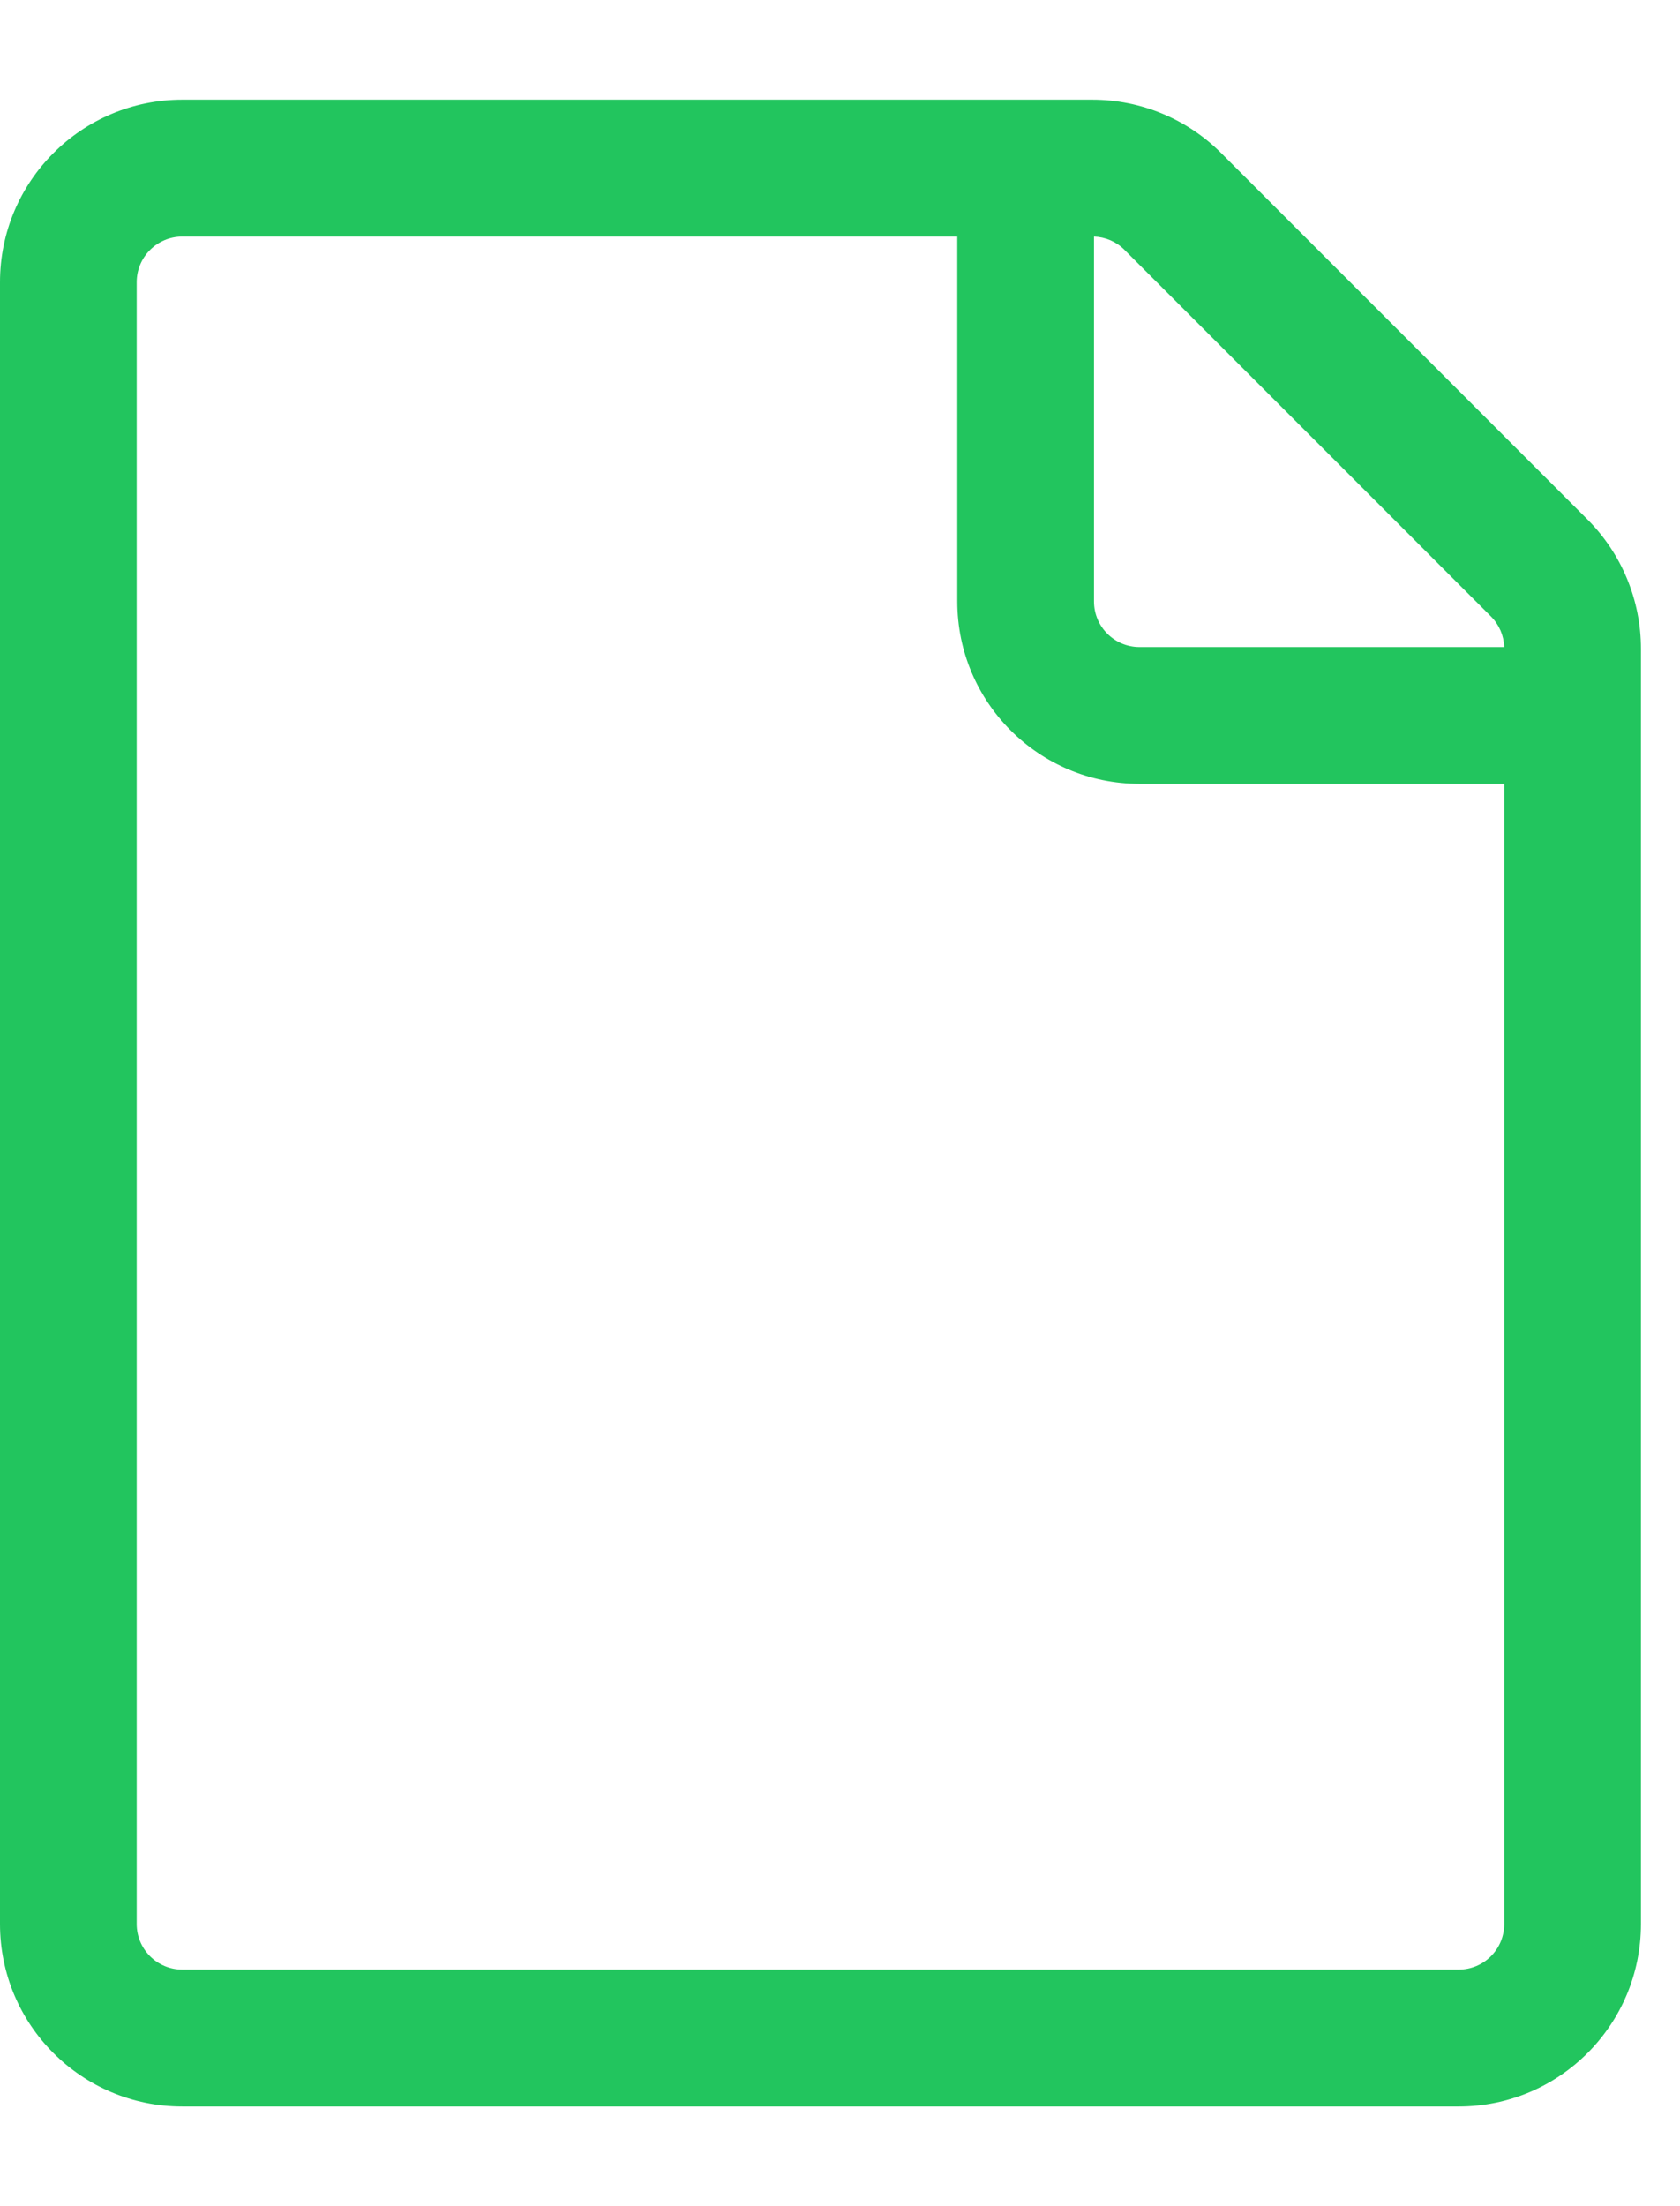 <svg width="16" height="21" viewBox="0 0 16 21" fill="none" xmlns="http://www.w3.org/2000/svg">
<path id="Icon" fill-rule="evenodd" clip-rule="evenodd" d="M1.736 2.252C1.497 2.252 1.302 2.446 1.302 2.686V18.314C1.302 18.554 1.497 18.748 1.736 18.748H13.892C14.132 18.748 14.326 18.554 14.326 18.314V7.461H10.853C9.894 7.461 9.117 6.684 9.117 5.725V2.252H1.736ZM10.419 2.252V5.725C10.419 5.965 10.613 6.159 10.853 6.159H14.326C14.322 6.049 14.277 5.945 14.199 5.867L10.71 2.379C10.633 2.301 10.528 2.256 10.419 2.252ZM0 2.686C0 1.727 0.777 0.949 1.736 0.949H10.403C10.864 0.949 11.306 1.132 11.631 1.458L15.12 4.946C15.445 5.272 15.628 5.714 15.628 6.174V18.314C15.628 19.273 14.851 20.051 13.892 20.051H1.736C0.777 20.051 0 19.273 0 18.314V2.686Z" fill="#22C55E"/>
</svg>
